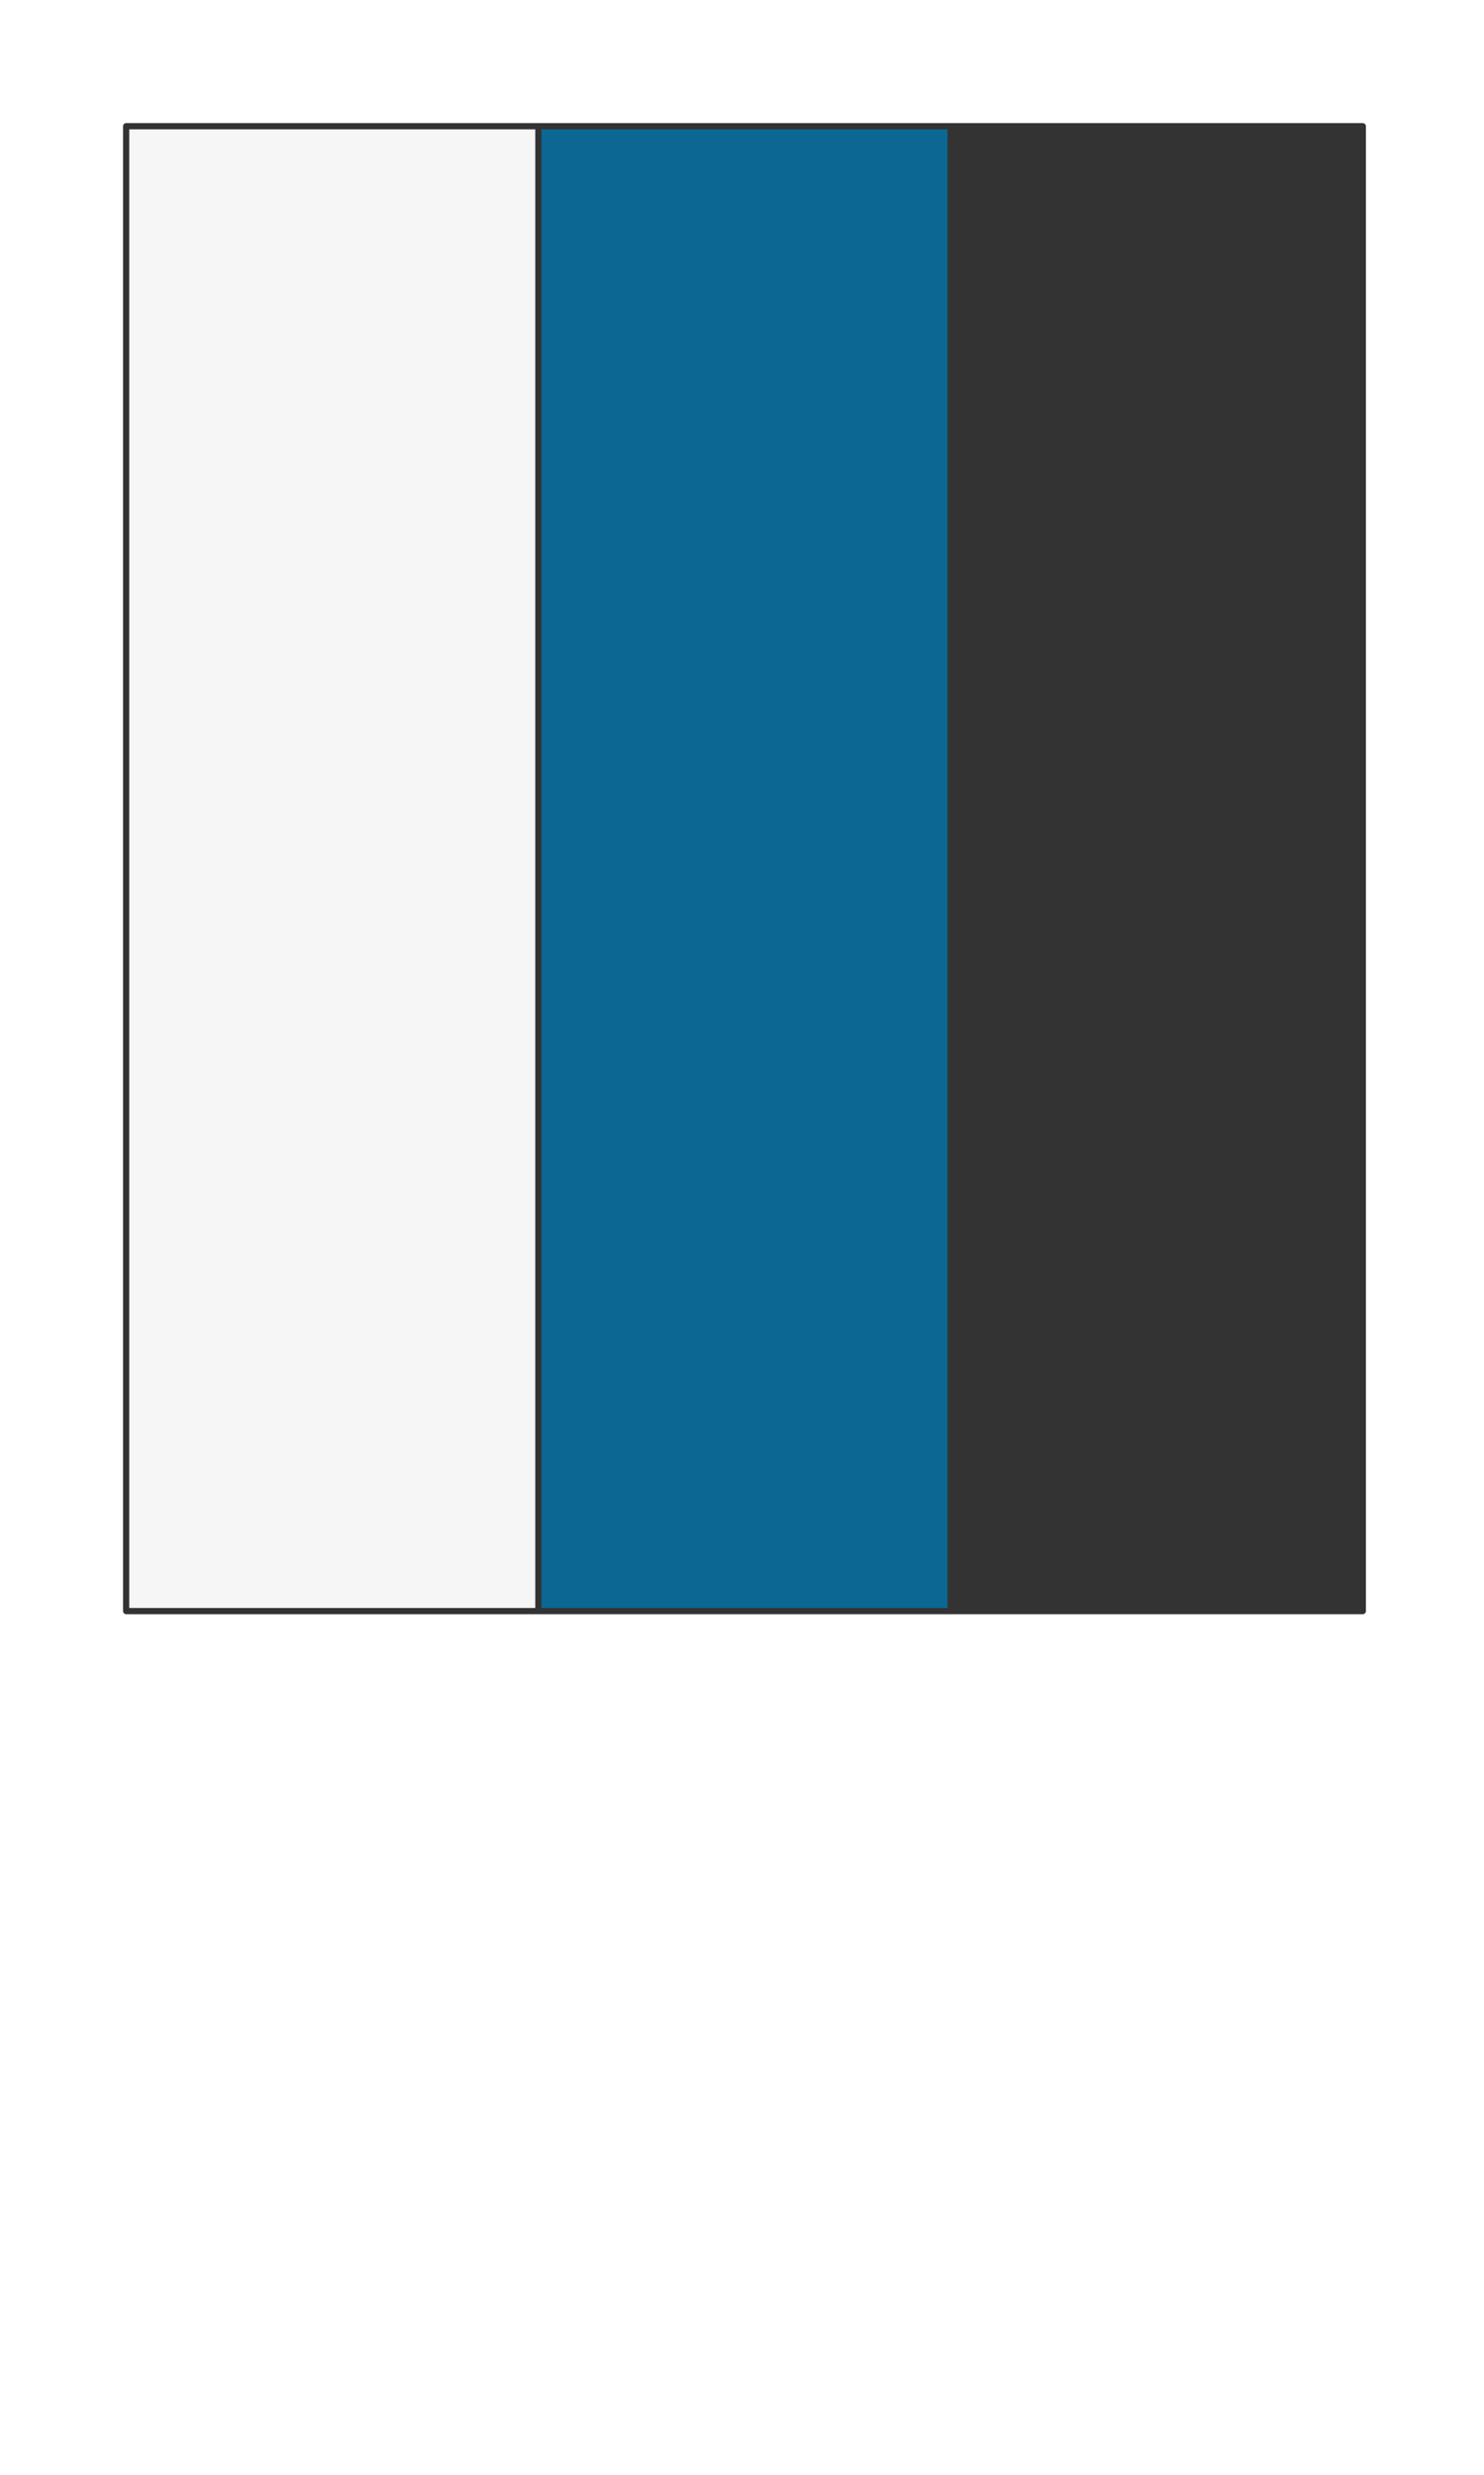 <svg preserveAspectRatio="xMidYMin slice" viewBox="0 0 120 200" xmlns="http://www.w3.org/2000/svg"><g filter="url(#a)" transform="translate(10 10)"><defs><filter height="200%" id="a" width="200%" x="-20%" y="-20%"><feOffset dx=".2" dy=".2" in="SourceAlpha" result="offsetOut"/><feGaussianBlur in="offsetOut" result="blurOut"/><feBlend in2="blurOut" in="SourceGraphic"/></filter></defs><defs><clipPath id="b"><path d="M0 0h100v120H0z" fill="#fff"/></clipPath></defs><g clip-path="url(#b)"><path d="M0 0h100v120H0z" fill="#f0f0f0"/><g style="pointer-events:visiblePainted;cursor:pointer"><defs><clipPath id="c"><path d="M33.333-30v1030H-1000v-2000H33.333v970z" fill="#fff"/><path d="M33.333-30v1030H-1000v-2000H33.333v970z" fill="none" stroke-width=".1" stroke="#fff"/></clipPath></defs><g clip-path="url(#c)"><path fill="#f6f6f6" d="M-500-500H600V600H-500z" style="pointer-events:visiblePainted;cursor:pointer"/></g><defs><clipPath id="d"><path d="M66.667 180v-1180H33.333v2000h33.334V180z" fill="#fff"/><path d="M66.667 180V-30" fill="none" stroke-width=".1" stroke="#fff"/></clipPath></defs><g clip-path="url(#d)"><path fill="#0c6793" d="M-500-500H600V600H-500z" style="pointer-events:visiblePainted;cursor:pointer"/></g><defs><clipPath id="e"><path d="M66.667 180v-1180H1000v2000H66.667V180z" fill="#fff"/></clipPath></defs><g clip-path="url(#e)"><path fill="#333" d="M-500-500H600V600H-500z" style="pointer-events:visiblePainted;cursor:pointer"/></g><path d="M33.333-30v210m33.334 0V-30" fill="none" stroke-linecap="round" stroke-linejoin="round" stroke-width=".5" stroke="#333"/></g></g><path d="M0 0h100v120H0z" fill="none" stroke-linecap="round" stroke-linejoin="round" stroke-width=".5" stroke="#333"/></g></svg>